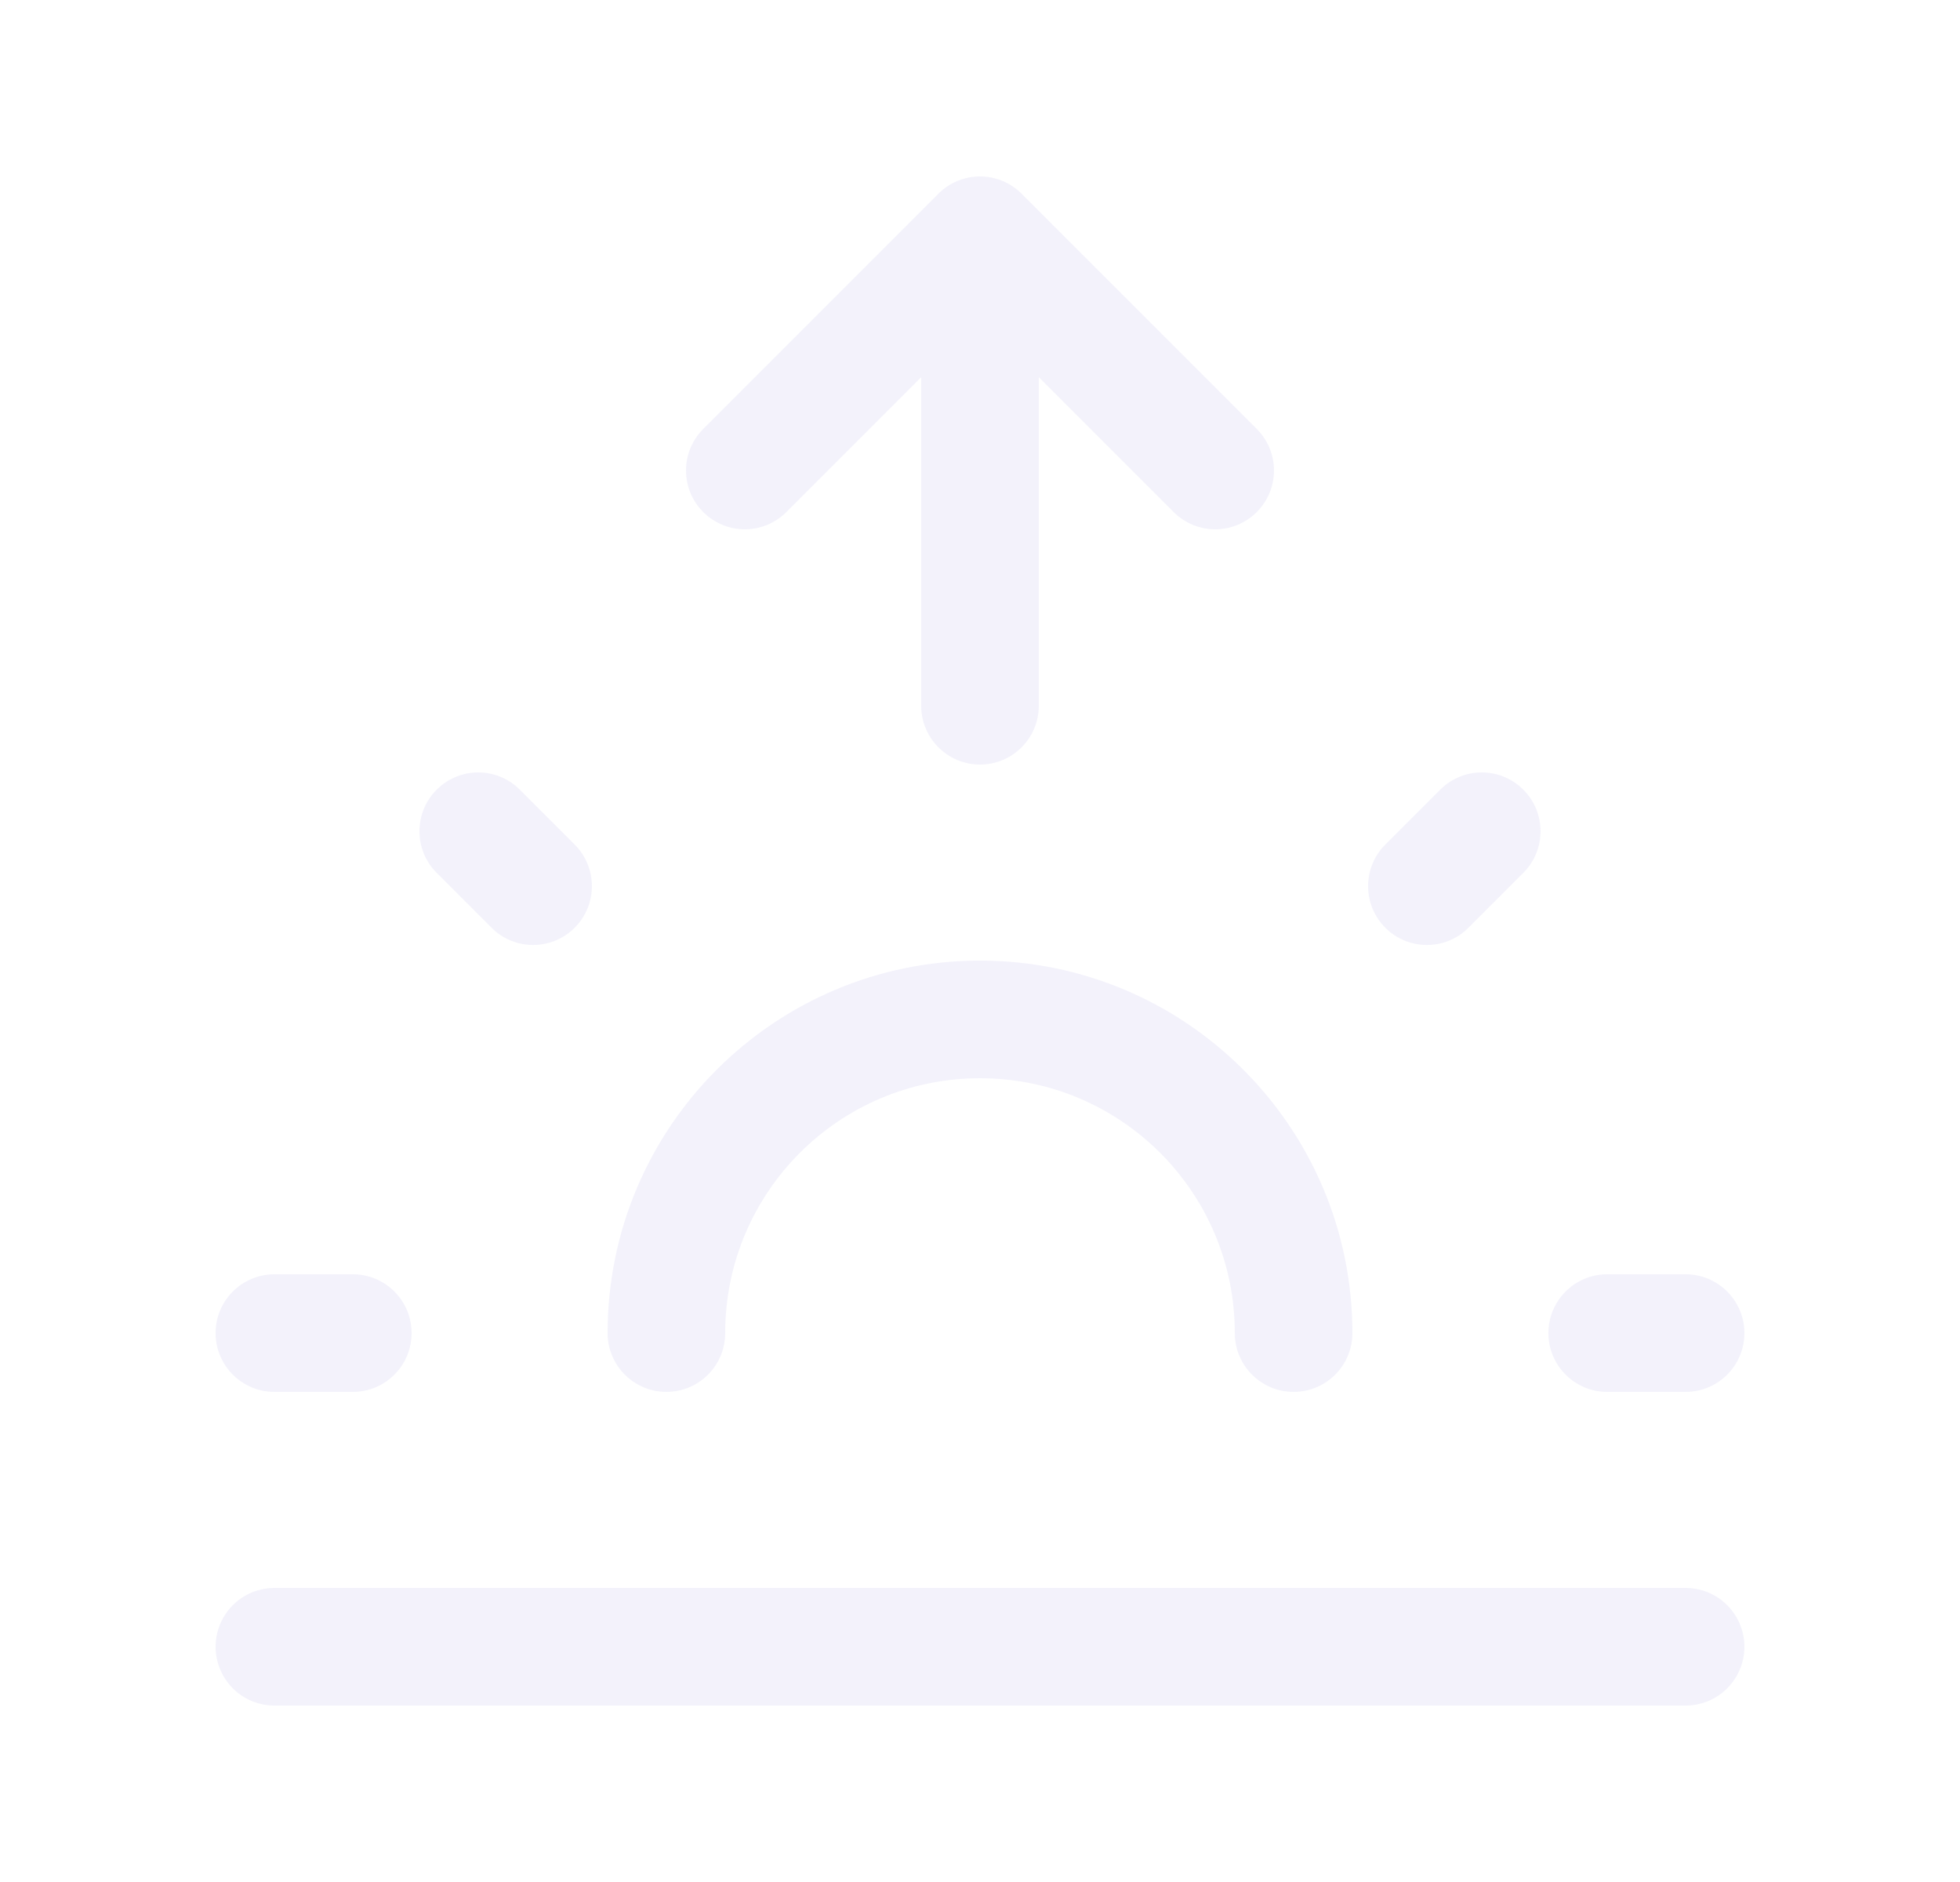 <svg width="25" height="24" viewBox="0 0 25 24" fill="none" xmlns="http://www.w3.org/2000/svg">
<path d="M3.5 16.25C3.086 16.25 2.75 16.586 2.75 17C2.75 17.414 3.086 17.75 3.5 17.75V16.25ZM4.5 17.75C4.914 17.75 5.25 17.414 5.25 17C5.25 16.586 4.914 16.25 4.5 16.25V17.75ZM20.5 16.25C20.086 16.25 19.75 16.586 19.75 17C19.75 17.414 20.086 17.75 20.5 17.75V16.25ZM21.5 17.75C21.914 17.75 22.25 17.414 22.25 17C22.25 16.586 21.914 16.25 21.5 16.25V17.75ZM6.63 10.07C6.337 9.777 5.863 9.777 5.57 10.07C5.277 10.363 5.277 10.838 5.57 11.131L6.63 10.07ZM6.27 11.831C6.563 12.124 7.037 12.124 7.33 11.831C7.623 11.538 7.623 11.063 7.33 10.77L6.27 11.831ZM19.43 11.131C19.723 10.838 19.723 10.363 19.43 10.07C19.137 9.777 18.663 9.777 18.37 10.07L19.43 11.131ZM17.67 10.77C17.377 11.063 17.377 11.538 17.67 11.831C17.963 12.124 18.438 12.124 18.73 11.831L17.67 10.77ZM7.75 17C7.75 17.414 8.086 17.75 8.5 17.75C8.914 17.75 9.25 17.414 9.25 17H7.75ZM15.75 17C15.75 17.414 16.086 17.75 16.5 17.75C16.914 17.75 17.25 17.414 17.25 17H15.75ZM3.5 17.75H4.5V16.25H3.5V17.75ZM20.5 17.75H21.5V16.25H20.5V17.75ZM5.57 11.131L6.27 11.831L7.33 10.77L6.63 10.07L5.57 11.131ZM18.37 10.07L17.67 10.77L18.73 11.831L19.43 11.131L18.37 10.07ZM9.25 17C9.25 15.205 10.705 13.75 12.5 13.75V12.25C9.877 12.25 7.75 14.377 7.75 17H9.25ZM12.5 13.75C14.295 13.75 15.75 15.205 15.75 17H17.25C17.25 14.377 15.123 12.25 12.5 12.25V13.75Z" fill="#E1DEF5" fill-opacity="0.4"/>
<path d="M3.5 21H21.5" stroke="#E1DEF5" stroke-opacity="0.4" stroke-width="1.5" stroke-linecap="round" stroke-linejoin="round"/>
<path d="M11.75 9C11.75 9.414 12.086 9.75 12.5 9.75C12.914 9.75 13.25 9.414 13.25 9H11.75ZM12.5 3L13.03 2.47C12.816 2.255 12.493 2.191 12.213 2.307C11.933 2.423 11.75 2.697 11.75 3H12.5ZM14.97 6.53C15.263 6.823 15.737 6.823 16.03 6.53C16.323 6.237 16.323 5.763 16.03 5.47L14.97 6.53ZM8.97 5.47C8.677 5.763 8.677 6.237 8.97 6.53C9.263 6.823 9.737 6.823 10.03 6.53L8.97 5.47ZM13.03 3.53C13.323 3.237 13.323 2.763 13.03 2.47C12.737 2.177 12.263 2.177 11.97 2.47L13.03 3.53ZM13.25 9V3H11.75V9H13.25ZM11.97 3.53L14.97 6.53L16.03 5.47L13.03 2.47L11.97 3.53ZM10.03 6.53L13.03 3.53L11.97 2.47L8.97 5.47L10.03 6.53Z" fill="#E1DEF5" fill-opacity="0.4"/>
</svg>
